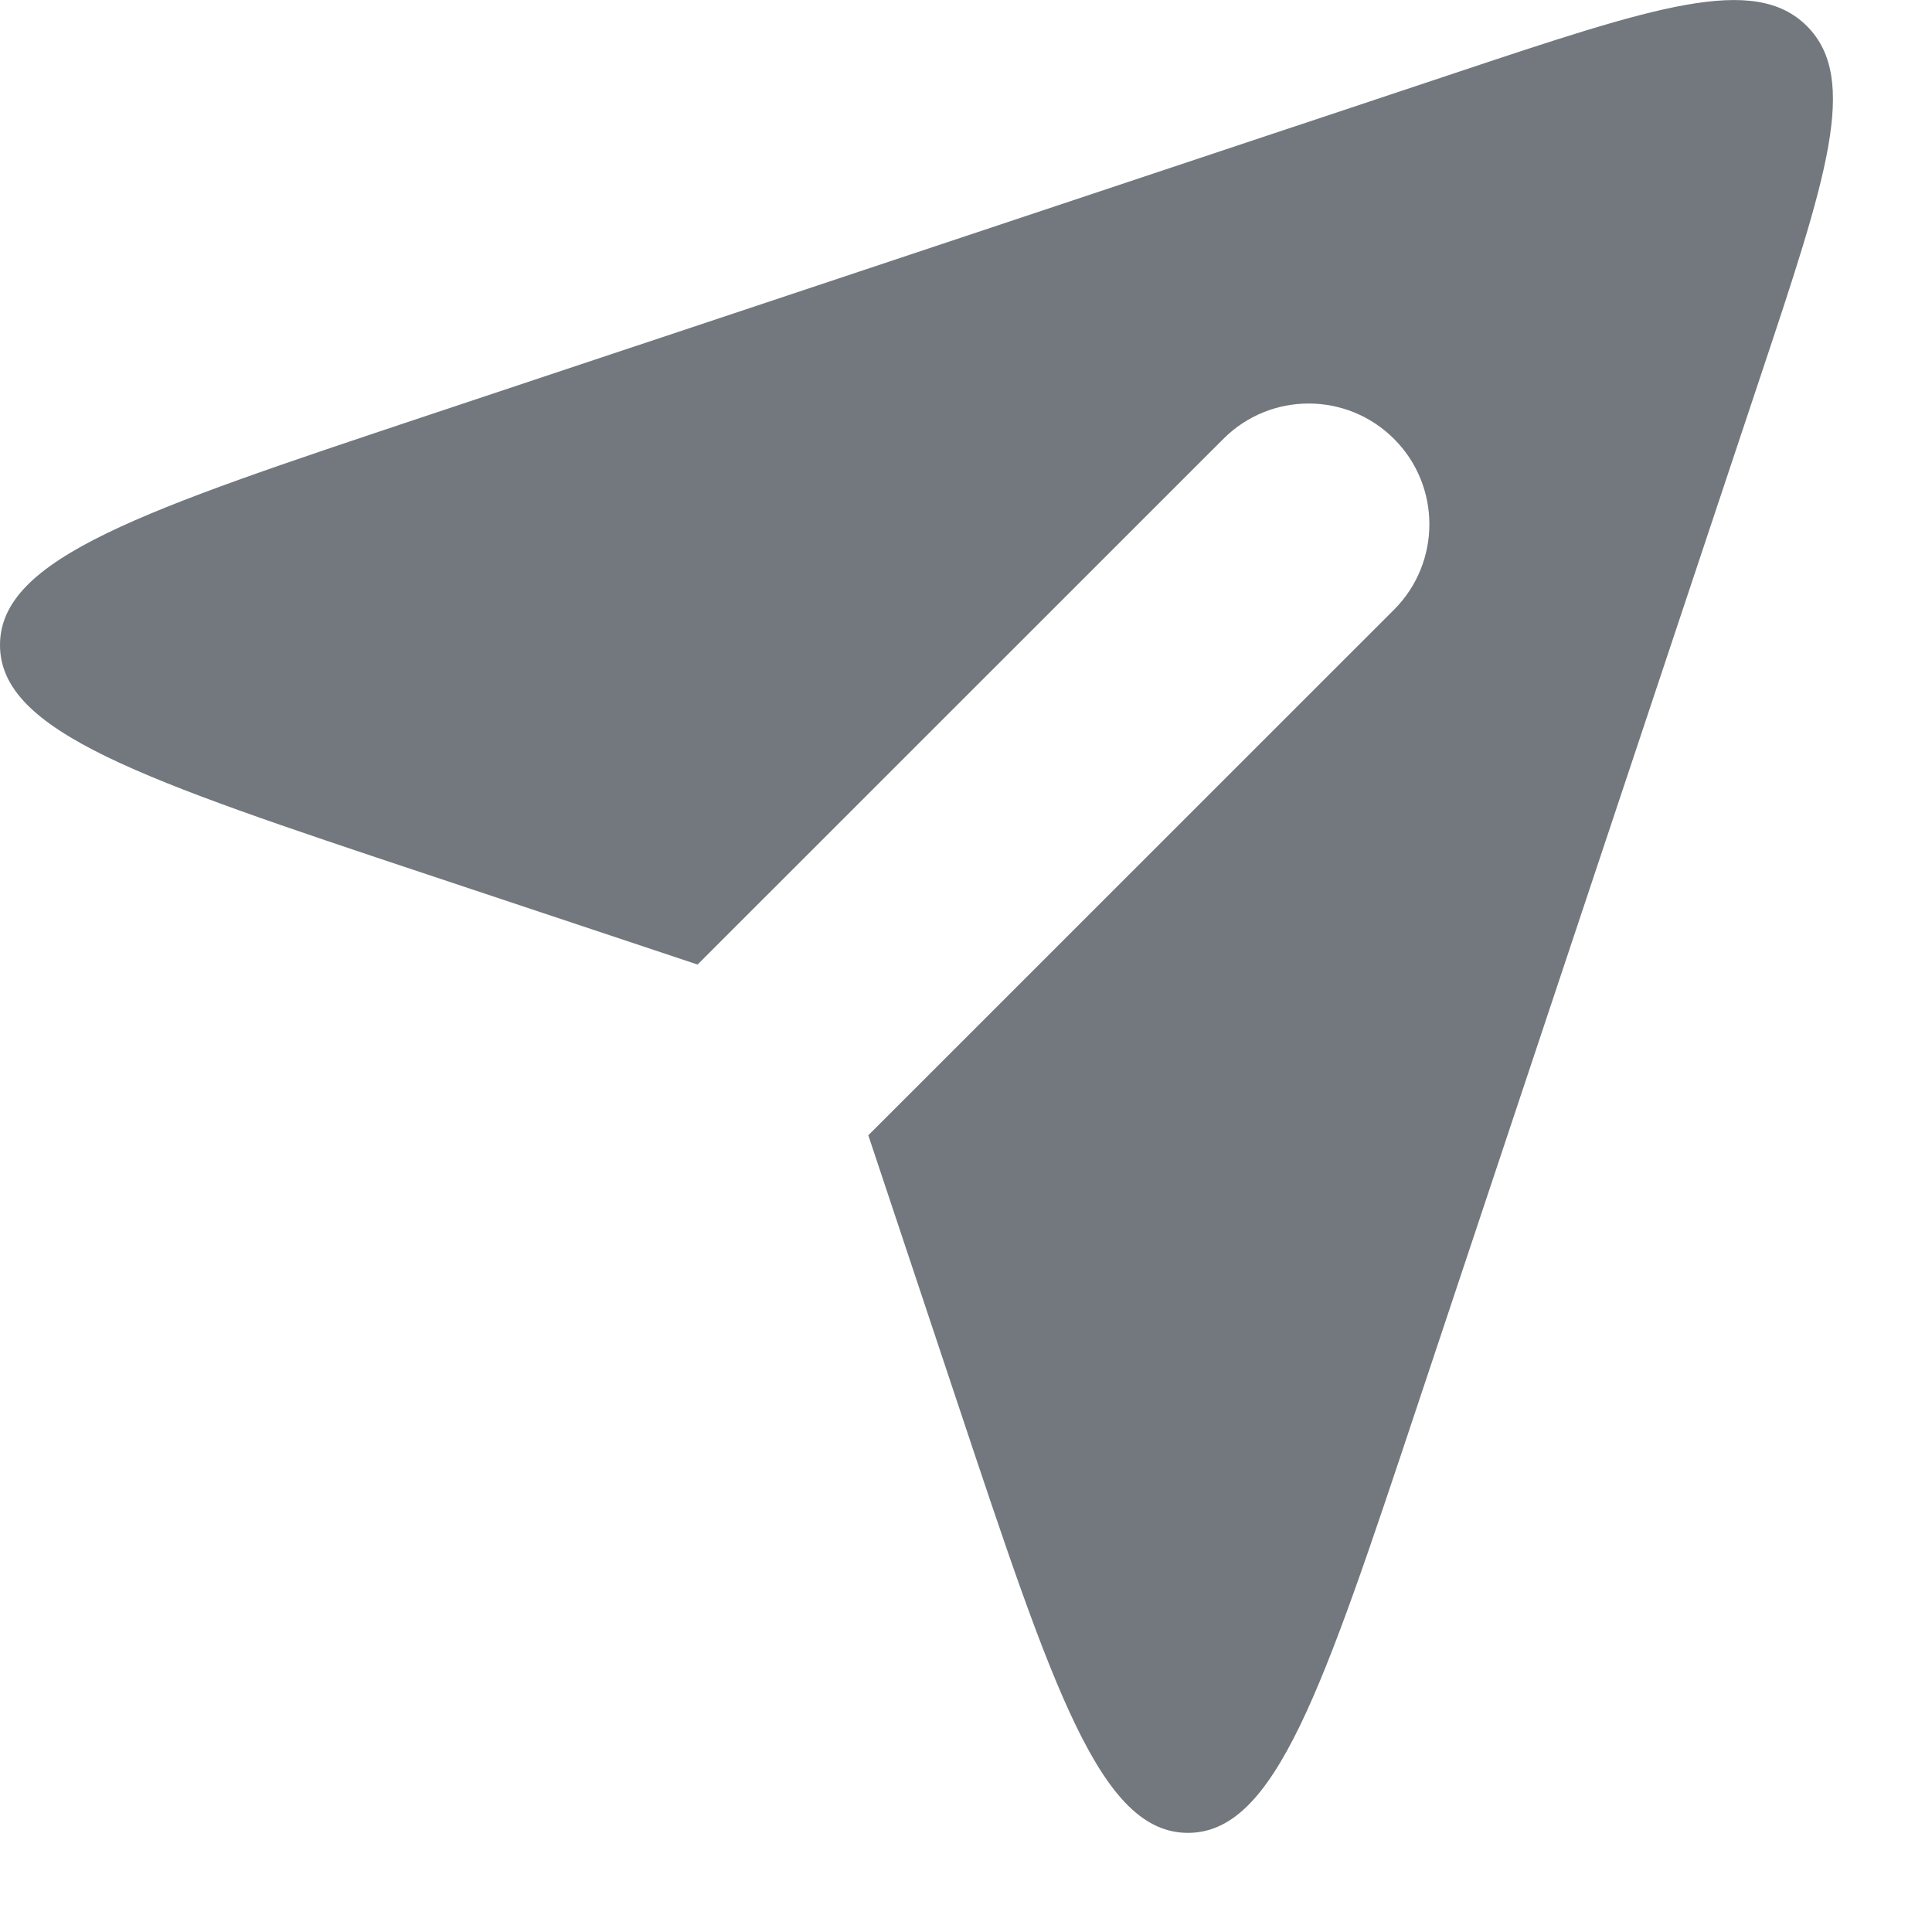 <svg width="16" height="16" viewBox="0 0 16 16" fill="none" xmlns="http://www.w3.org/2000/svg">
<path fill-rule="evenodd" clip-rule="evenodd" d="M5.777 7.988L3.53 7.239L3.53 7.239L3.53 7.239C1.177 6.455 0 6.062 0 5.342C0 4.621 1.177 4.229 3.53 3.444L12.043 0.607C13.699 0.055 14.527 -0.221 14.964 0.216C15.401 0.653 15.125 1.481 14.573 3.136L11.735 11.65L11.735 11.65L11.735 11.65C10.951 14.003 10.559 15.179 9.838 15.179C9.117 15.179 8.725 14.003 7.94 11.649L7.191 9.402L11.545 5.049C11.935 4.658 11.935 4.025 11.545 3.635C11.154 3.244 10.521 3.244 10.131 3.635L5.777 7.988Z" fill="#72787D"/>
</svg>
